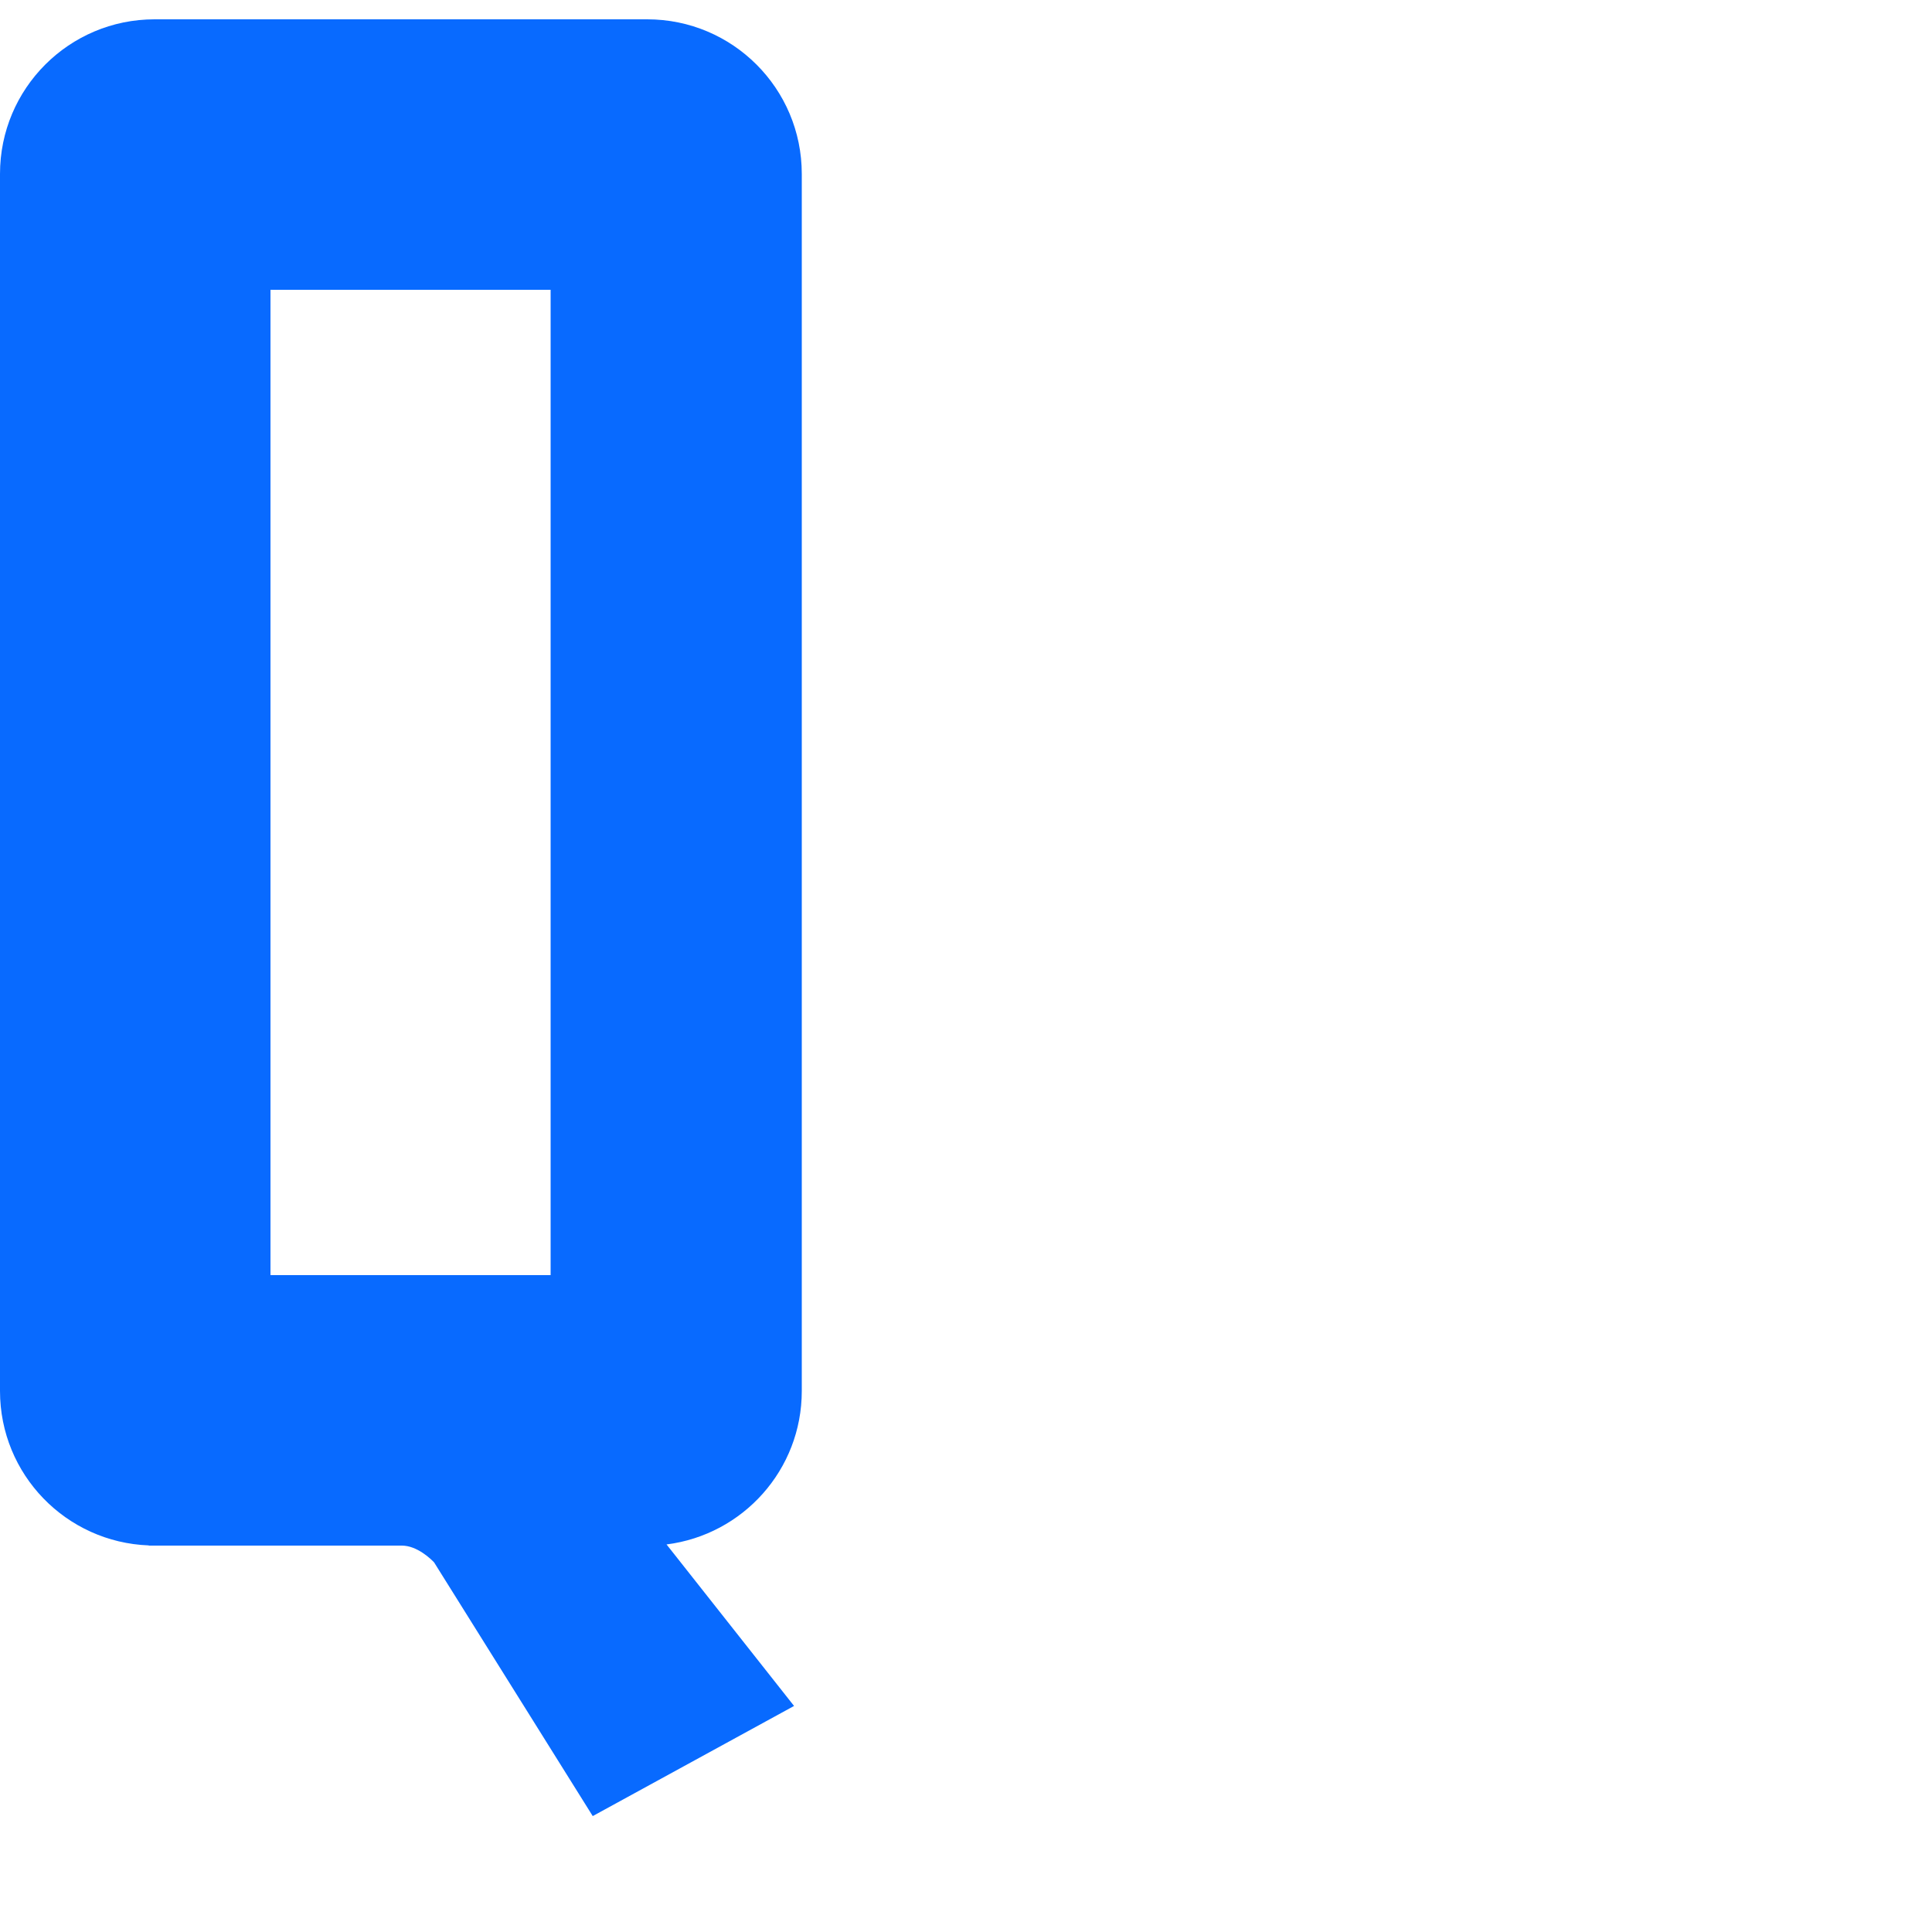 <?xml version="1.0" encoding="utf-8"?>
<!-- Generator: Adobe Illustrator 22.0.1, SVG Export Plug-In . SVG Version: 6.00 Build 0)  -->
<svg version="1.1" xmlns="http://www.w3.org/2000/svg" xmlns:xlink="http://www.w3.org/1999/xlink" x="0px" y="0px"
	 viewBox="0 0 1000 1000" style="enable-background:new 0 0 1000 1000;" xml:space="preserve">
<style type="text/css">
	.st0{fill:#086AFF;}
</style>
<g id="Guides">
</g>
<g id="Shapes">
	<path class="st0" d="M415,720V90c0-44.2-35.8-80-80-80H80C35.8,10,0,45.8,0,90v630c0,43.2,34.2,78.3,77,79.9v0.1h131
		c7.9,0,15.1,7,16.7,8.7L306.8,940L411,883l-66-83.6C384.5,794.4,415,760.8,415,720z M140,660V150h145v510H140z"/>
</g>
</svg>

